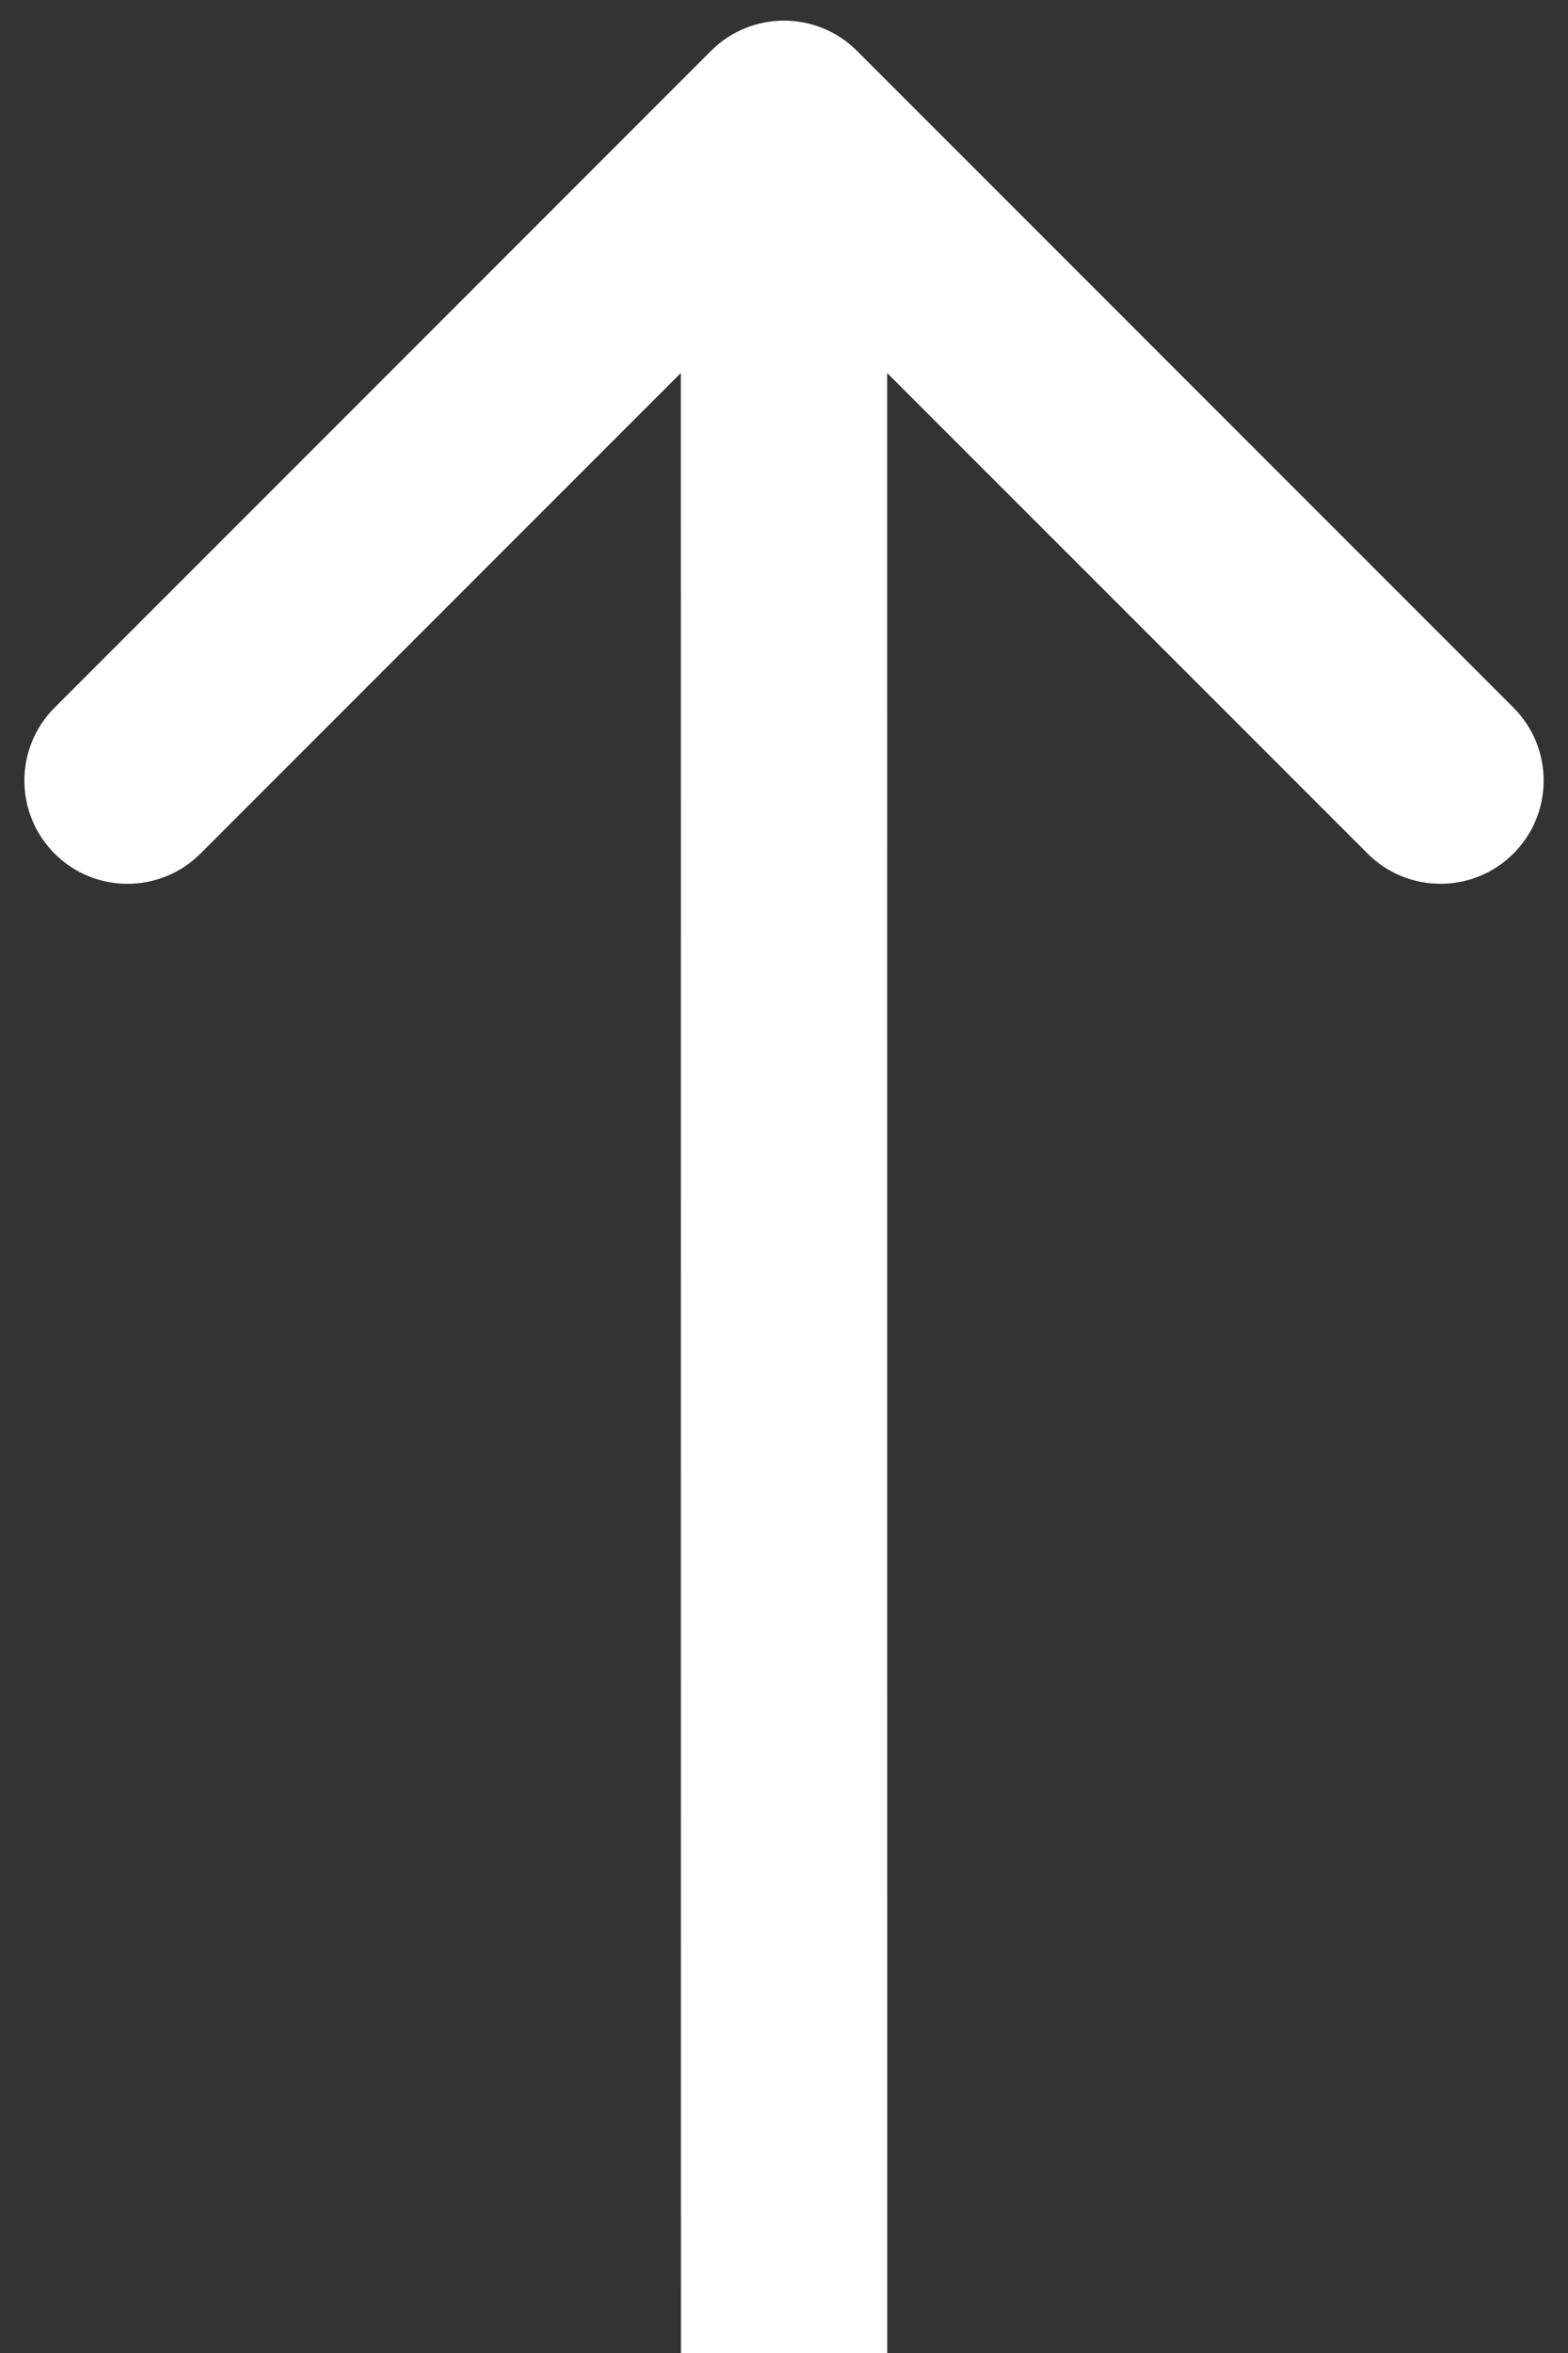 <svg width="38" height="57" viewBox="0 0 38 57" fill="none" xmlns="http://www.w3.org/2000/svg">
<rect x="0" y="0" width="38" height="57" fill="#333333" stroke="none"/>
<path d="M20.768 1.232C19.791 0.256 18.209 0.256 17.232 1.232L1.323 17.143C0.347 18.119 0.347 19.702 1.323 20.678C2.299 21.654 3.882 21.654 4.858 20.678L19 6.536L33.143 20.677C34.119 21.654 35.702 21.653 36.678 20.677C37.654 19.701 37.654 18.118 36.678 17.142L20.768 1.232ZM21.502 57L21.5 3L16.5 3L16.502 57L21.502 57Z" fill="white"/>
</svg>
